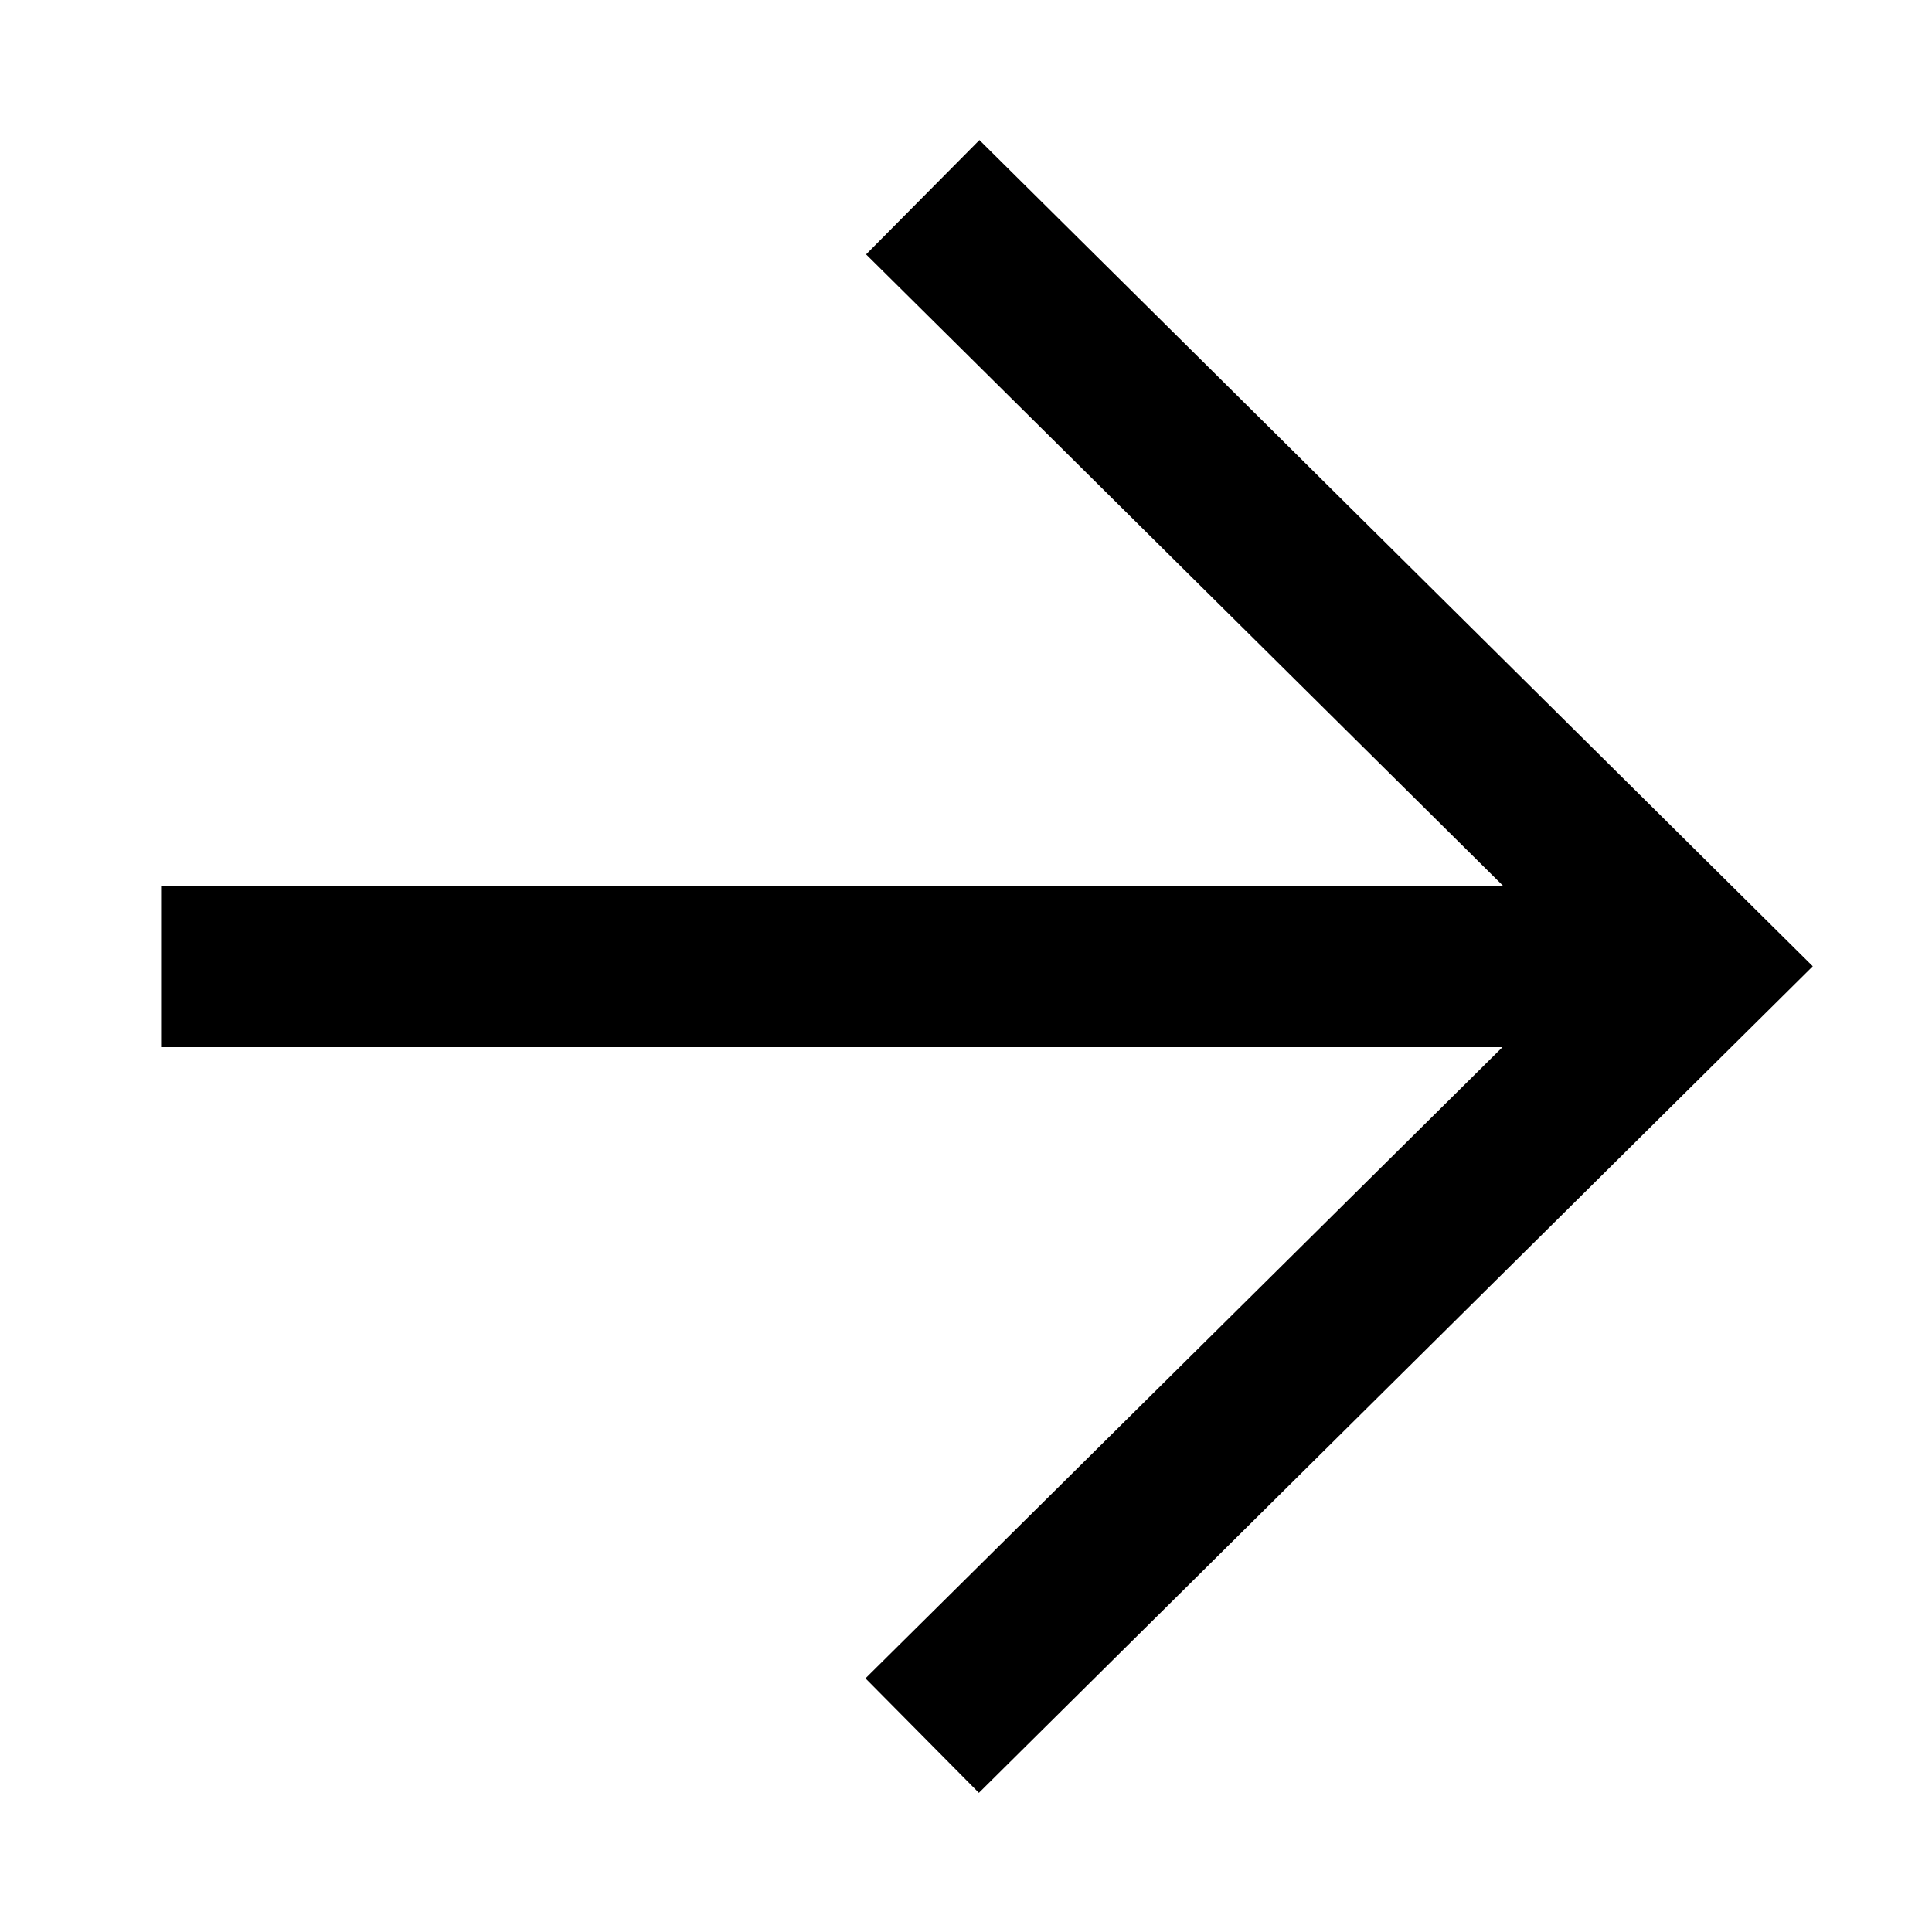 <svg id="Layer_1" data-name="Layer 1" xmlns="http://www.w3.org/2000/svg" viewBox="0 0 21.6 21.6">
  <path d="M20.267,10.803,10.944,20.044,9.676,18.764l7.122-7.057H1.801v-1.8H16.808L9.683,2.844l1.267-1.278Z"/>
</svg>
